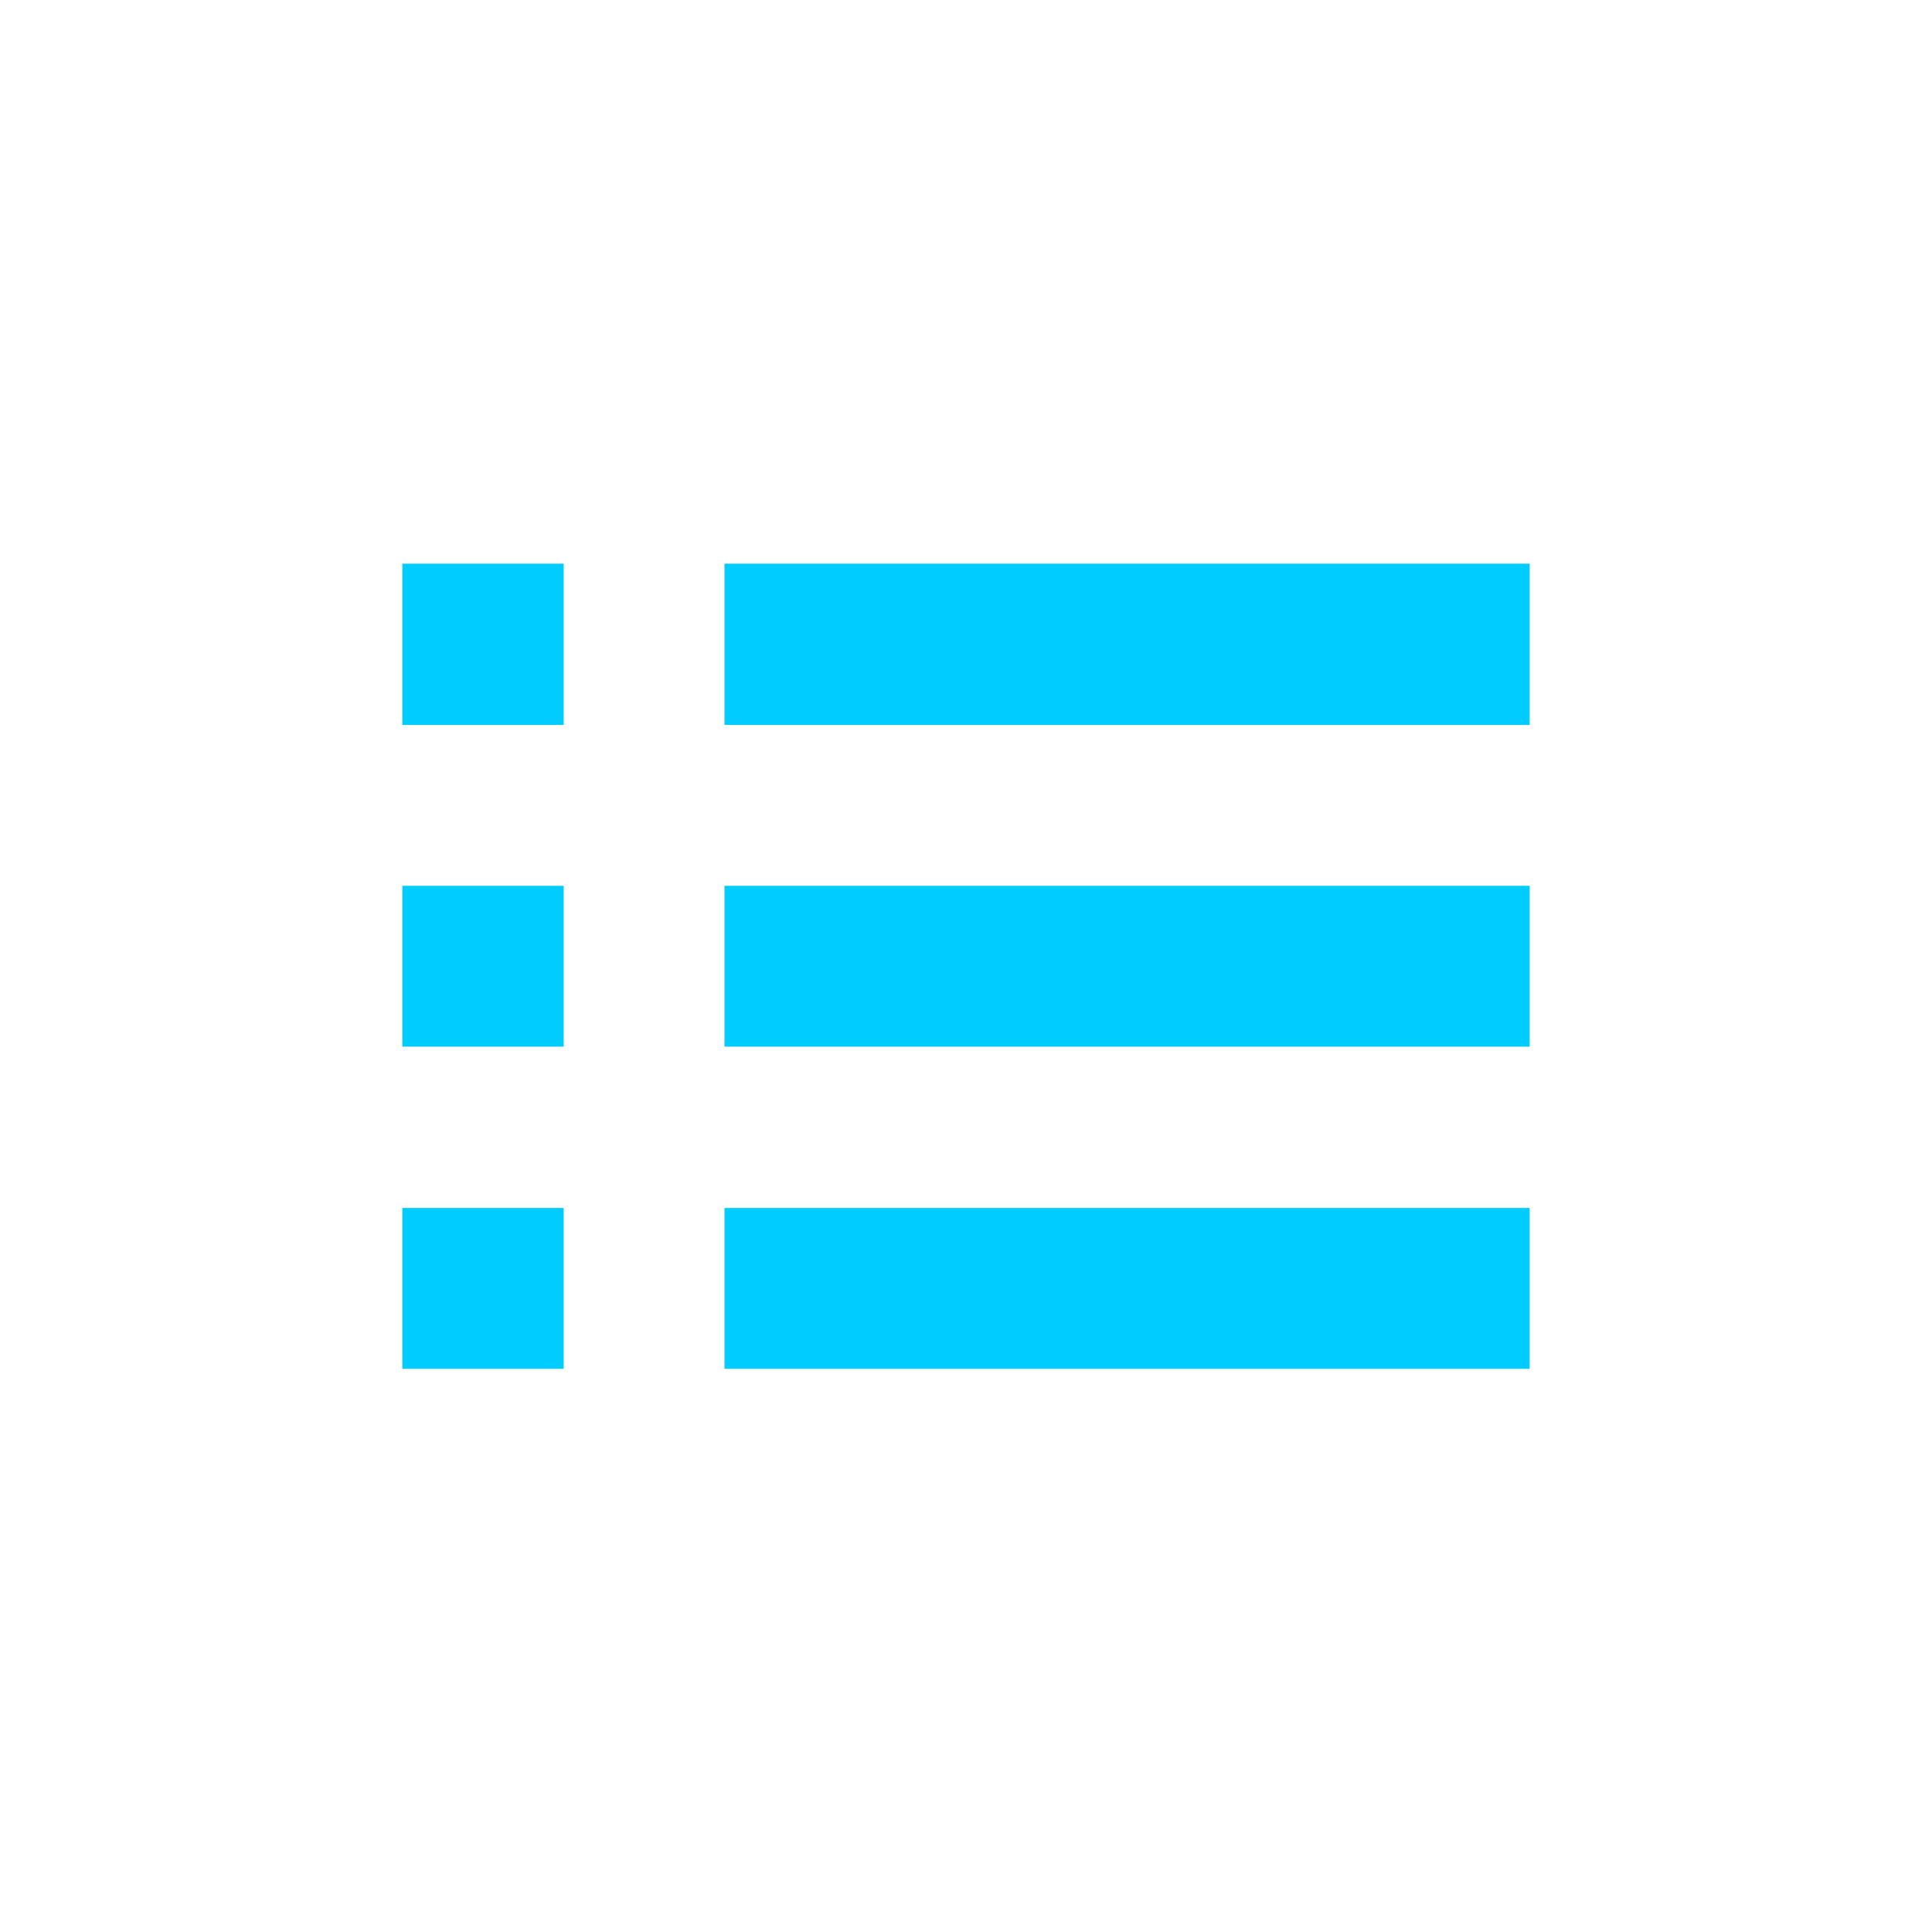 <svg xmlns="http://www.w3.org/2000/svg" xmlns:xlink="http://www.w3.org/1999/xlink" width="16" height="16" viewBox="0 0 16 16" version="1.1">
<g id="surface1">
<path style=" stroke:none;fill-rule:nonzero;fill:rgb(0%,80%,100%);fill-opacity:1;" d="M 3.332 4.668 L 3.332 6.004 L 4.668 6.004 L 4.668 4.668 Z M 6 4.668 L 6 6.004 L 12.668 6.004 L 12.668 4.668 Z M 3.332 7.336 L 3.332 8.668 L 4.668 8.668 L 4.668 7.336 Z M 6 7.336 L 6 8.668 L 12.668 8.668 L 12.668 7.336 Z M 3.332 10.004 L 3.332 11.336 L 4.668 11.336 L 4.668 10.004 Z M 6 10.004 L 6 11.336 L 12.668 11.336 L 12.668 10.004 Z M 6 10.004 "/>
</g>
</svg>
